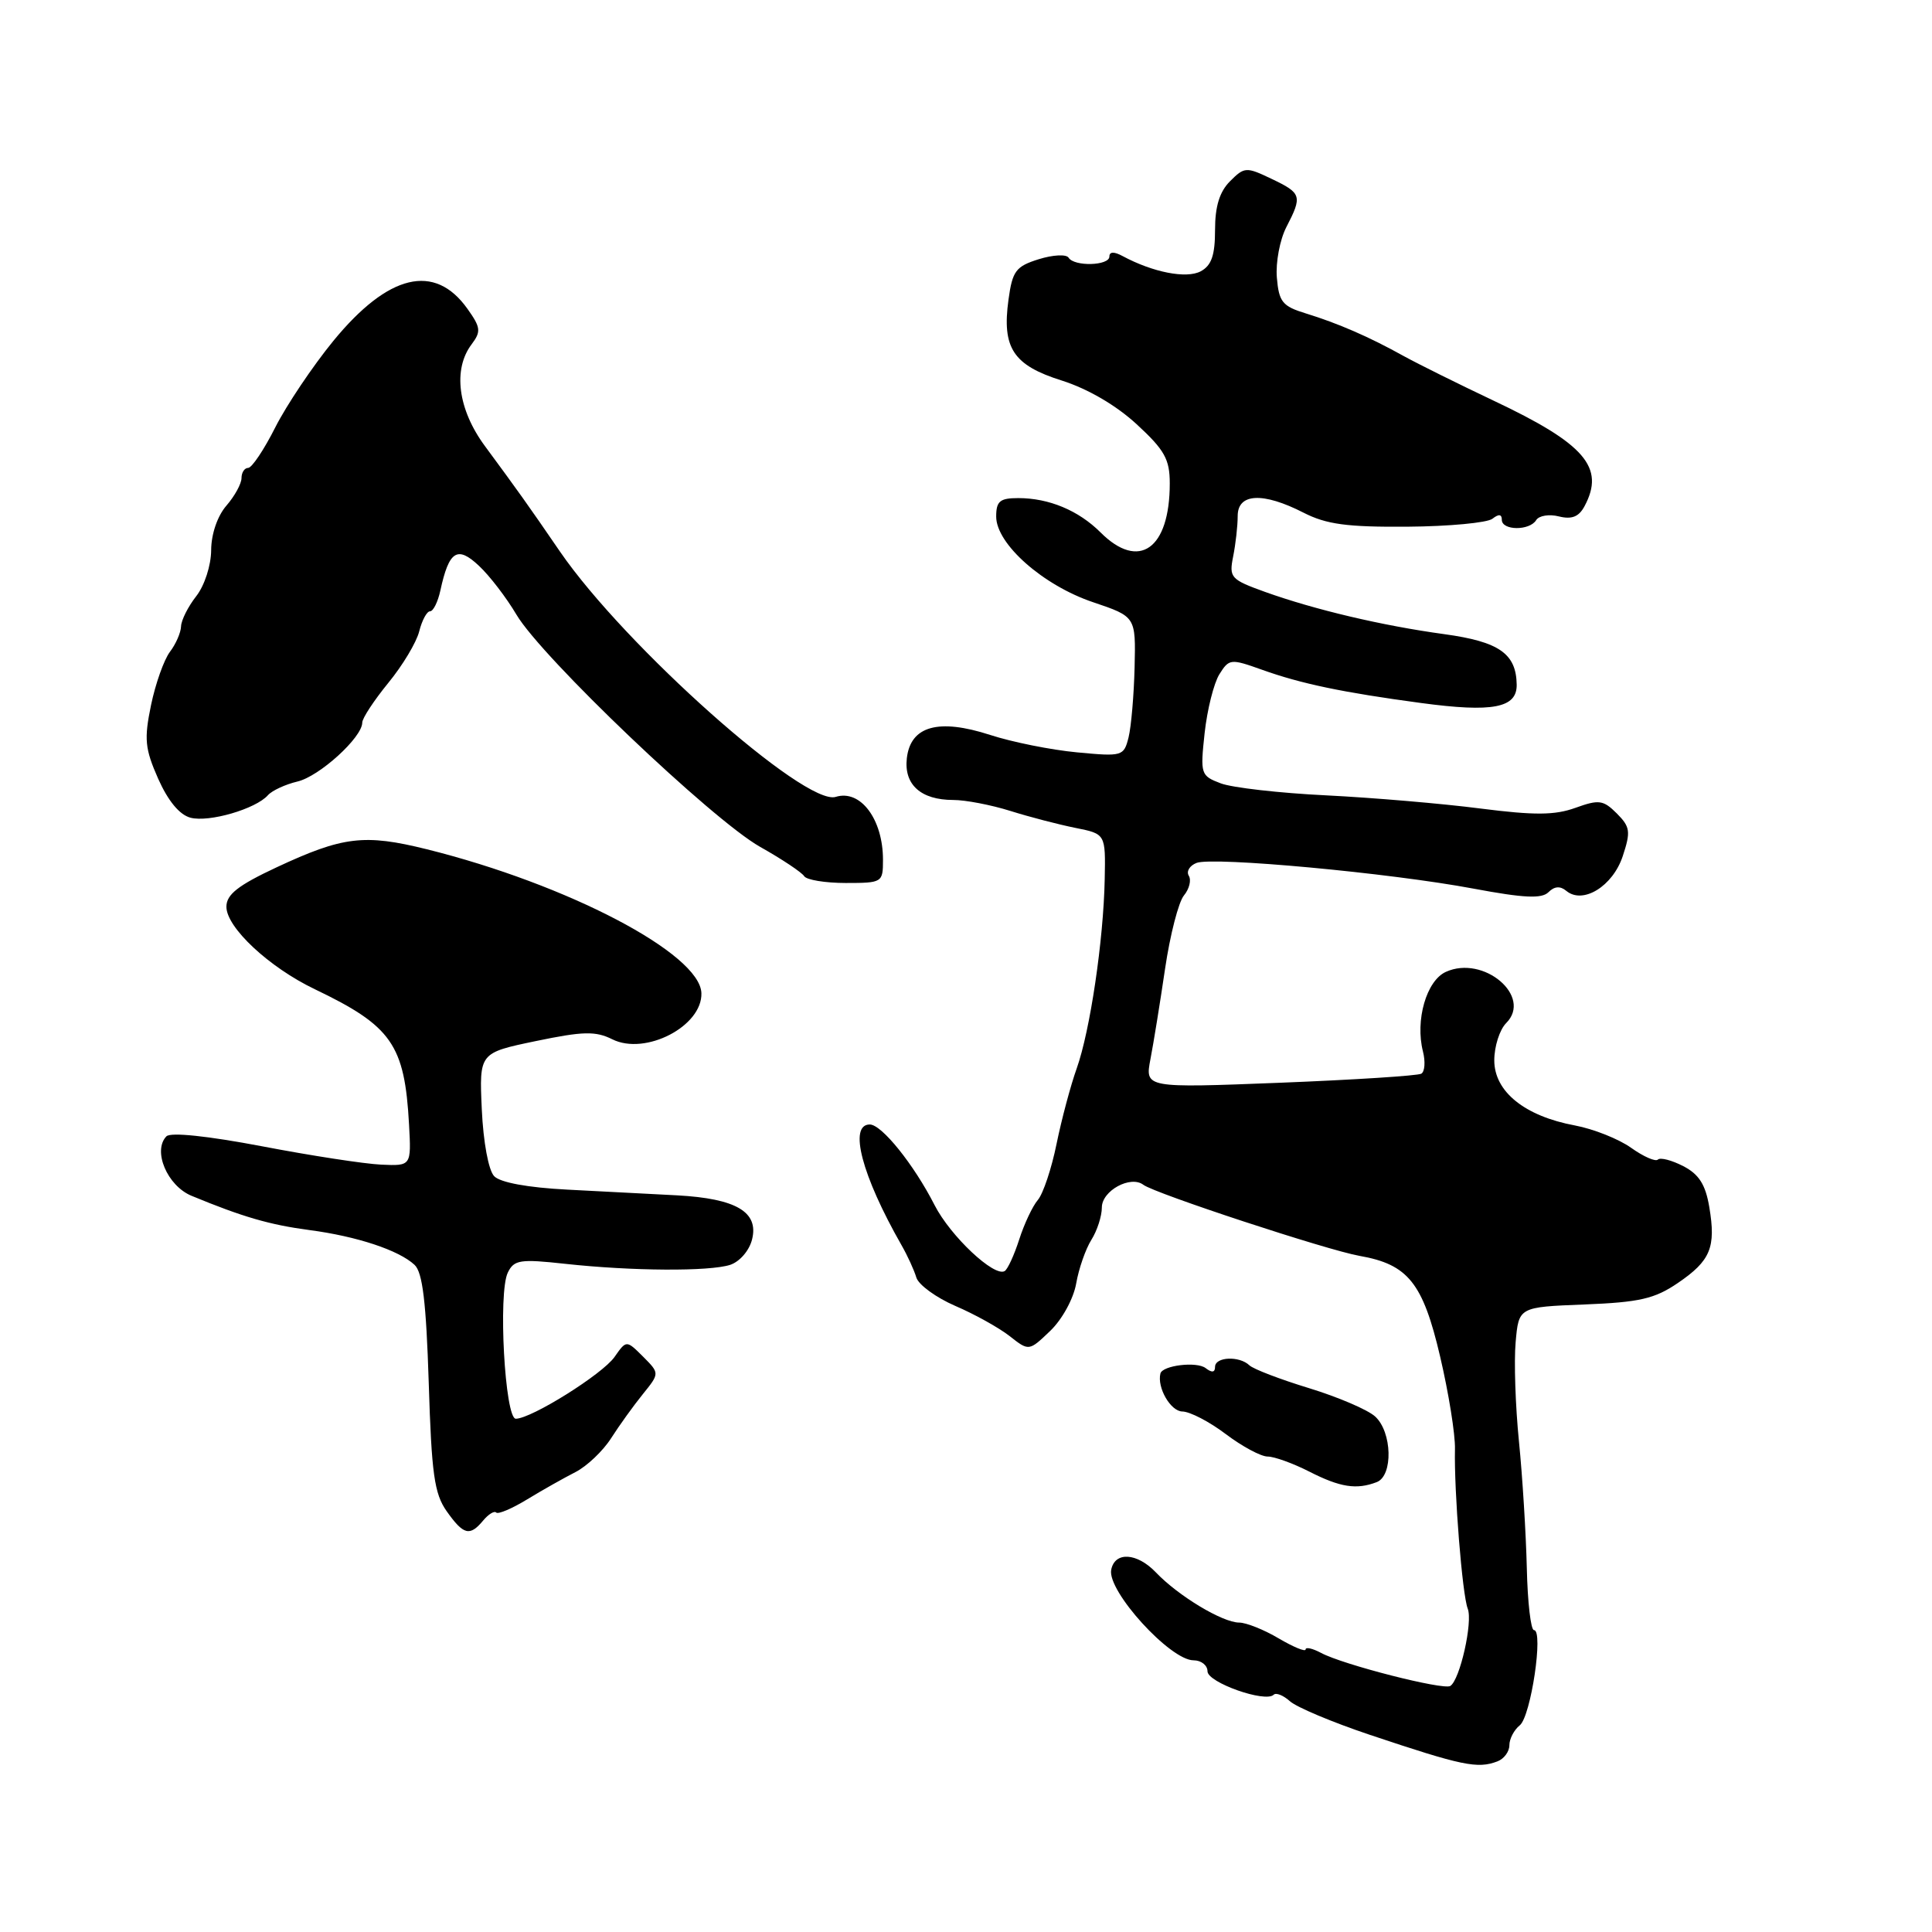 <?xml version="1.0" encoding="UTF-8" standalone="no"?>
<!DOCTYPE svg PUBLIC "-//W3C//DTD SVG 1.1//EN" "http://www.w3.org/Graphics/SVG/1.1/DTD/svg11.dtd" >
<svg xmlns="http://www.w3.org/2000/svg" xmlns:xlink="http://www.w3.org/1999/xlink" version="1.1" viewBox="0 0 256 256">
 <g >
 <path fill="currentColor"
d=" M 198.42 233.39 C 199.29 233.06 200.00 232.10 200.00 231.25 C 200.00 230.41 200.62 229.22 201.38 228.61 C 202.85 227.43 204.55 216.00 203.26 216.00 C 202.84 216.00 202.41 212.29 202.31 207.75 C 202.20 203.21 201.74 195.68 201.27 191.00 C 200.80 186.32 200.60 180.41 200.83 177.85 C 201.24 173.19 201.24 173.19 209.94 172.85 C 217.24 172.56 219.25 172.10 222.33 170.00 C 226.66 167.05 227.39 165.29 226.49 159.94 C 225.99 156.96 225.12 155.59 223.04 154.52 C 221.51 153.73 220.00 153.34 219.68 153.65 C 219.37 153.96 217.77 153.26 216.13 152.09 C 214.49 150.92 211.14 149.59 208.69 149.13 C 202.02 147.89 198.00 144.64 198.00 140.50 C 198.00 138.66 198.71 136.44 199.57 135.57 C 203.11 132.04 196.59 126.50 191.58 128.78 C 189.01 129.95 187.50 135.18 188.55 139.33 C 188.89 140.68 188.79 142.00 188.33 142.27 C 187.87 142.54 179.45 143.08 169.61 143.47 C 151.71 144.17 151.71 144.17 152.44 140.34 C 152.85 138.23 153.72 132.83 154.38 128.35 C 155.04 123.87 156.17 119.50 156.88 118.65 C 157.59 117.79 157.88 116.61 157.52 116.04 C 157.17 115.46 157.63 114.70 158.55 114.34 C 160.76 113.50 184.13 115.66 195.26 117.75 C 201.94 119.00 204.29 119.11 205.18 118.22 C 205.97 117.43 206.74 117.37 207.55 118.05 C 209.75 119.87 213.70 117.43 215.02 113.45 C 216.10 110.18 216.01 109.57 214.23 107.78 C 212.44 106.00 211.87 105.92 208.76 107.04 C 206.02 108.03 203.36 108.05 196.14 107.13 C 191.11 106.48 181.94 105.70 175.75 105.39 C 169.56 105.09 163.26 104.37 161.76 103.80 C 159.10 102.79 159.03 102.59 159.62 97.13 C 159.96 94.03 160.84 90.53 161.57 89.35 C 162.87 87.28 163.06 87.26 167.21 88.74 C 172.39 90.60 177.95 91.76 188.29 93.15 C 197.79 94.43 201.01 93.81 200.97 90.73 C 200.91 86.61 198.65 85.03 191.38 84.03 C 183.13 82.90 174.25 80.80 167.65 78.44 C 163.07 76.79 162.84 76.54 163.40 73.73 C 163.73 72.09 164.00 69.68 164.00 68.37 C 164.00 65.35 167.34 65.18 172.72 67.93 C 175.75 69.48 178.48 69.85 186.50 69.79 C 192.00 69.75 197.06 69.27 197.75 68.74 C 198.59 68.08 199.00 68.12 199.00 68.88 C 199.00 70.31 202.67 70.35 203.55 68.92 C 203.92 68.32 205.28 68.10 206.57 68.43 C 208.27 68.85 209.21 68.48 209.96 67.07 C 212.71 61.93 210.01 58.80 197.87 53.07 C 193.27 50.89 187.93 48.24 186.00 47.18 C 181.40 44.62 177.29 42.84 173.00 41.52 C 169.93 40.58 169.46 40.00 169.19 36.78 C 169.02 34.77 169.59 31.77 170.44 30.11 C 172.59 25.96 172.48 25.60 168.49 23.70 C 165.13 22.09 164.89 22.11 162.99 24.01 C 161.60 25.40 161.00 27.34 161.00 30.46 C 161.00 33.83 160.53 35.18 159.10 35.95 C 157.21 36.96 152.77 36.09 148.75 33.93 C 147.62 33.32 147.00 33.34 147.00 33.99 C 147.00 35.22 142.33 35.35 141.59 34.14 C 141.29 33.67 139.52 33.76 137.63 34.35 C 134.60 35.30 134.15 35.90 133.63 39.71 C 132.75 46.12 134.25 48.40 140.71 50.43 C 144.14 51.52 147.90 53.71 150.62 56.22 C 154.32 59.63 155.00 60.85 155.00 64.06 C 155.00 72.76 150.91 75.64 145.82 70.54 C 142.91 67.64 138.99 66.00 134.93 66.00 C 132.49 66.00 132.00 66.41 132.00 68.45 C 132.00 72.08 138.21 77.57 144.85 79.80 C 150.50 81.71 150.50 81.71 150.34 88.42 C 150.25 92.11 149.89 96.29 149.54 97.71 C 148.91 100.21 148.72 100.26 142.70 99.69 C 139.29 99.37 134.11 98.33 131.19 97.38 C 124.35 95.16 120.65 96.20 120.16 100.47 C 119.76 103.97 122.02 106.00 126.31 106.00 C 127.92 106.00 131.32 106.65 133.87 107.45 C 136.41 108.25 140.30 109.26 142.50 109.70 C 146.50 110.50 146.50 110.50 146.38 116.50 C 146.22 124.61 144.44 136.60 142.67 141.57 C 141.87 143.80 140.67 148.30 140.00 151.57 C 139.34 154.83 138.22 158.18 137.52 159.00 C 136.82 159.82 135.71 162.18 135.05 164.24 C 134.39 166.29 133.53 168.17 133.13 168.42 C 131.76 169.27 125.94 163.80 123.84 159.69 C 121.10 154.31 116.83 149.00 115.25 149.00 C 112.41 149.00 114.19 155.77 119.46 165.00 C 120.25 166.38 121.13 168.30 121.42 169.28 C 121.72 170.25 124.04 171.94 126.58 173.04 C 129.13 174.13 132.36 175.93 133.77 177.03 C 136.34 179.05 136.34 179.05 139.16 176.35 C 140.74 174.84 142.25 172.08 142.60 170.07 C 142.94 168.11 143.85 165.50 144.61 164.29 C 145.38 163.07 146.00 161.14 146.00 160.00 C 146.00 157.78 149.80 155.70 151.50 156.99 C 152.99 158.13 175.94 165.68 180.15 166.41 C 186.58 167.54 188.54 169.99 190.82 179.73 C 191.95 184.55 192.84 190.07 192.79 192.00 C 192.66 197.55 193.76 211.34 194.48 213.15 C 195.18 214.91 193.45 222.60 192.17 223.40 C 191.24 223.97 177.95 220.58 175.05 219.02 C 173.92 218.42 173.00 218.21 173.00 218.56 C 173.00 218.91 171.40 218.25 169.44 217.10 C 167.49 215.94 165.12 215.00 164.19 215.00 C 161.98 214.99 156.12 211.46 153.16 208.35 C 150.66 205.73 147.71 205.56 147.24 208.01 C 146.70 210.82 155.05 220.00 158.15 220.00 C 159.17 220.00 160.00 220.66 160.00 221.46 C 160.00 222.94 167.68 225.66 168.77 224.56 C 169.08 224.25 170.05 224.64 170.92 225.42 C 171.79 226.21 176.55 228.21 181.50 229.87 C 193.77 233.98 195.78 234.40 198.42 233.39 Z  M 64.02 201.48 C 64.72 200.64 65.50 200.16 65.75 200.42 C 66.01 200.68 67.86 199.89 69.86 198.67 C 71.86 197.45 74.74 195.83 76.25 195.06 C 77.76 194.29 79.89 192.27 80.97 190.58 C 82.05 188.89 83.94 186.26 85.18 184.73 C 87.41 181.97 87.41 181.97 85.21 179.76 C 83.00 177.56 83.00 177.56 81.43 179.80 C 79.83 182.09 70.43 187.97 68.35 187.99 C 66.90 188.00 65.98 171.28 67.29 168.62 C 68.11 166.93 68.93 166.81 74.86 167.46 C 83.75 168.43 93.98 168.49 96.75 167.60 C 98.01 167.18 99.28 165.72 99.65 164.24 C 100.57 160.60 97.56 158.82 89.74 158.39 C 86.31 158.21 79.74 157.86 75.14 157.63 C 69.92 157.36 66.28 156.69 65.48 155.85 C 64.73 155.07 64.04 151.34 63.84 147.00 C 63.50 139.51 63.50 139.51 70.99 137.95 C 77.28 136.64 78.91 136.61 81.13 137.71 C 85.51 139.90 93.07 135.98 92.94 131.60 C 92.78 126.37 75.23 117.18 56.55 112.53 C 48.28 110.48 45.44 110.82 36.64 114.93 C 31.53 117.32 30.00 118.53 30.00 120.15 C 30.00 122.90 35.65 128.17 41.70 131.07 C 51.91 135.96 53.62 138.41 54.20 149.00 C 54.50 154.50 54.50 154.50 50.50 154.32 C 48.30 154.22 41.20 153.13 34.73 151.89 C 27.52 150.52 22.61 150.00 22.05 150.57 C 20.20 152.48 22.16 157.12 25.38 158.45 C 32.15 161.25 35.72 162.29 41.00 162.99 C 47.30 163.82 52.85 165.66 54.93 167.60 C 56.00 168.59 56.47 172.57 56.81 183.22 C 57.18 195.29 57.55 197.93 59.19 200.25 C 61.42 203.40 62.25 203.61 64.02 201.48 Z  M 182.42 196.39 C 184.62 195.55 184.47 189.74 182.21 187.69 C 181.22 186.79 177.28 185.11 173.46 183.94 C 169.63 182.77 166.07 181.41 165.55 180.91 C 164.21 179.63 161.00 179.78 161.00 181.12 C 161.00 181.87 160.58 181.92 159.75 181.28 C 158.57 180.37 154.03 180.92 153.76 182.00 C 153.30 183.87 155.11 187.00 156.66 187.03 C 157.67 187.04 160.27 188.39 162.43 190.03 C 164.59 191.66 167.08 193.00 167.97 193.00 C 168.85 193.00 171.34 193.90 173.50 195.00 C 177.58 197.08 179.74 197.42 182.42 196.39 Z  M 117.00 113.93 C 117.00 108.55 114.02 104.57 110.74 105.59 C 106.68 106.86 82.82 85.62 74.21 73.10 C 69.86 66.75 68.60 65.00 64.25 59.10 C 60.67 54.25 59.98 48.93 62.50 45.61 C 63.76 43.93 63.70 43.39 61.94 40.92 C 57.60 34.81 51.45 36.29 44.17 45.17 C 41.44 48.51 37.98 53.66 36.48 56.62 C 34.99 59.58 33.37 62.00 32.88 62.00 C 32.40 62.00 32.00 62.61 32.00 63.35 C 32.00 64.09 31.10 65.73 30.00 67.00 C 28.81 68.37 27.99 70.77 27.98 72.90 C 27.97 74.92 27.10 77.60 26.00 79.00 C 24.92 80.38 24.02 82.17 23.99 83.00 C 23.96 83.83 23.30 85.35 22.51 86.38 C 21.73 87.42 20.60 90.59 20.01 93.44 C 19.08 97.94 19.20 99.20 20.96 103.19 C 22.27 106.13 23.79 107.97 25.24 108.35 C 27.69 109.00 33.89 107.19 35.50 105.37 C 36.05 104.75 37.81 103.94 39.40 103.56 C 42.31 102.89 48.00 97.71 48.00 95.75 C 48.00 95.17 49.55 92.82 51.44 90.50 C 53.34 88.19 55.19 85.11 55.55 83.65 C 55.92 82.19 56.56 81.00 56.98 81.00 C 57.41 81.00 58.02 79.76 58.35 78.25 C 59.49 72.98 60.60 72.27 63.46 74.97 C 64.88 76.29 67.11 79.21 68.43 81.44 C 71.76 87.09 94.35 108.62 100.73 112.22 C 103.63 113.85 106.25 115.60 106.56 116.10 C 106.87 116.59 109.34 117.00 112.06 117.00 C 116.91 117.00 117.00 116.94 117.00 113.93 Z "/>
</g>
</svg>